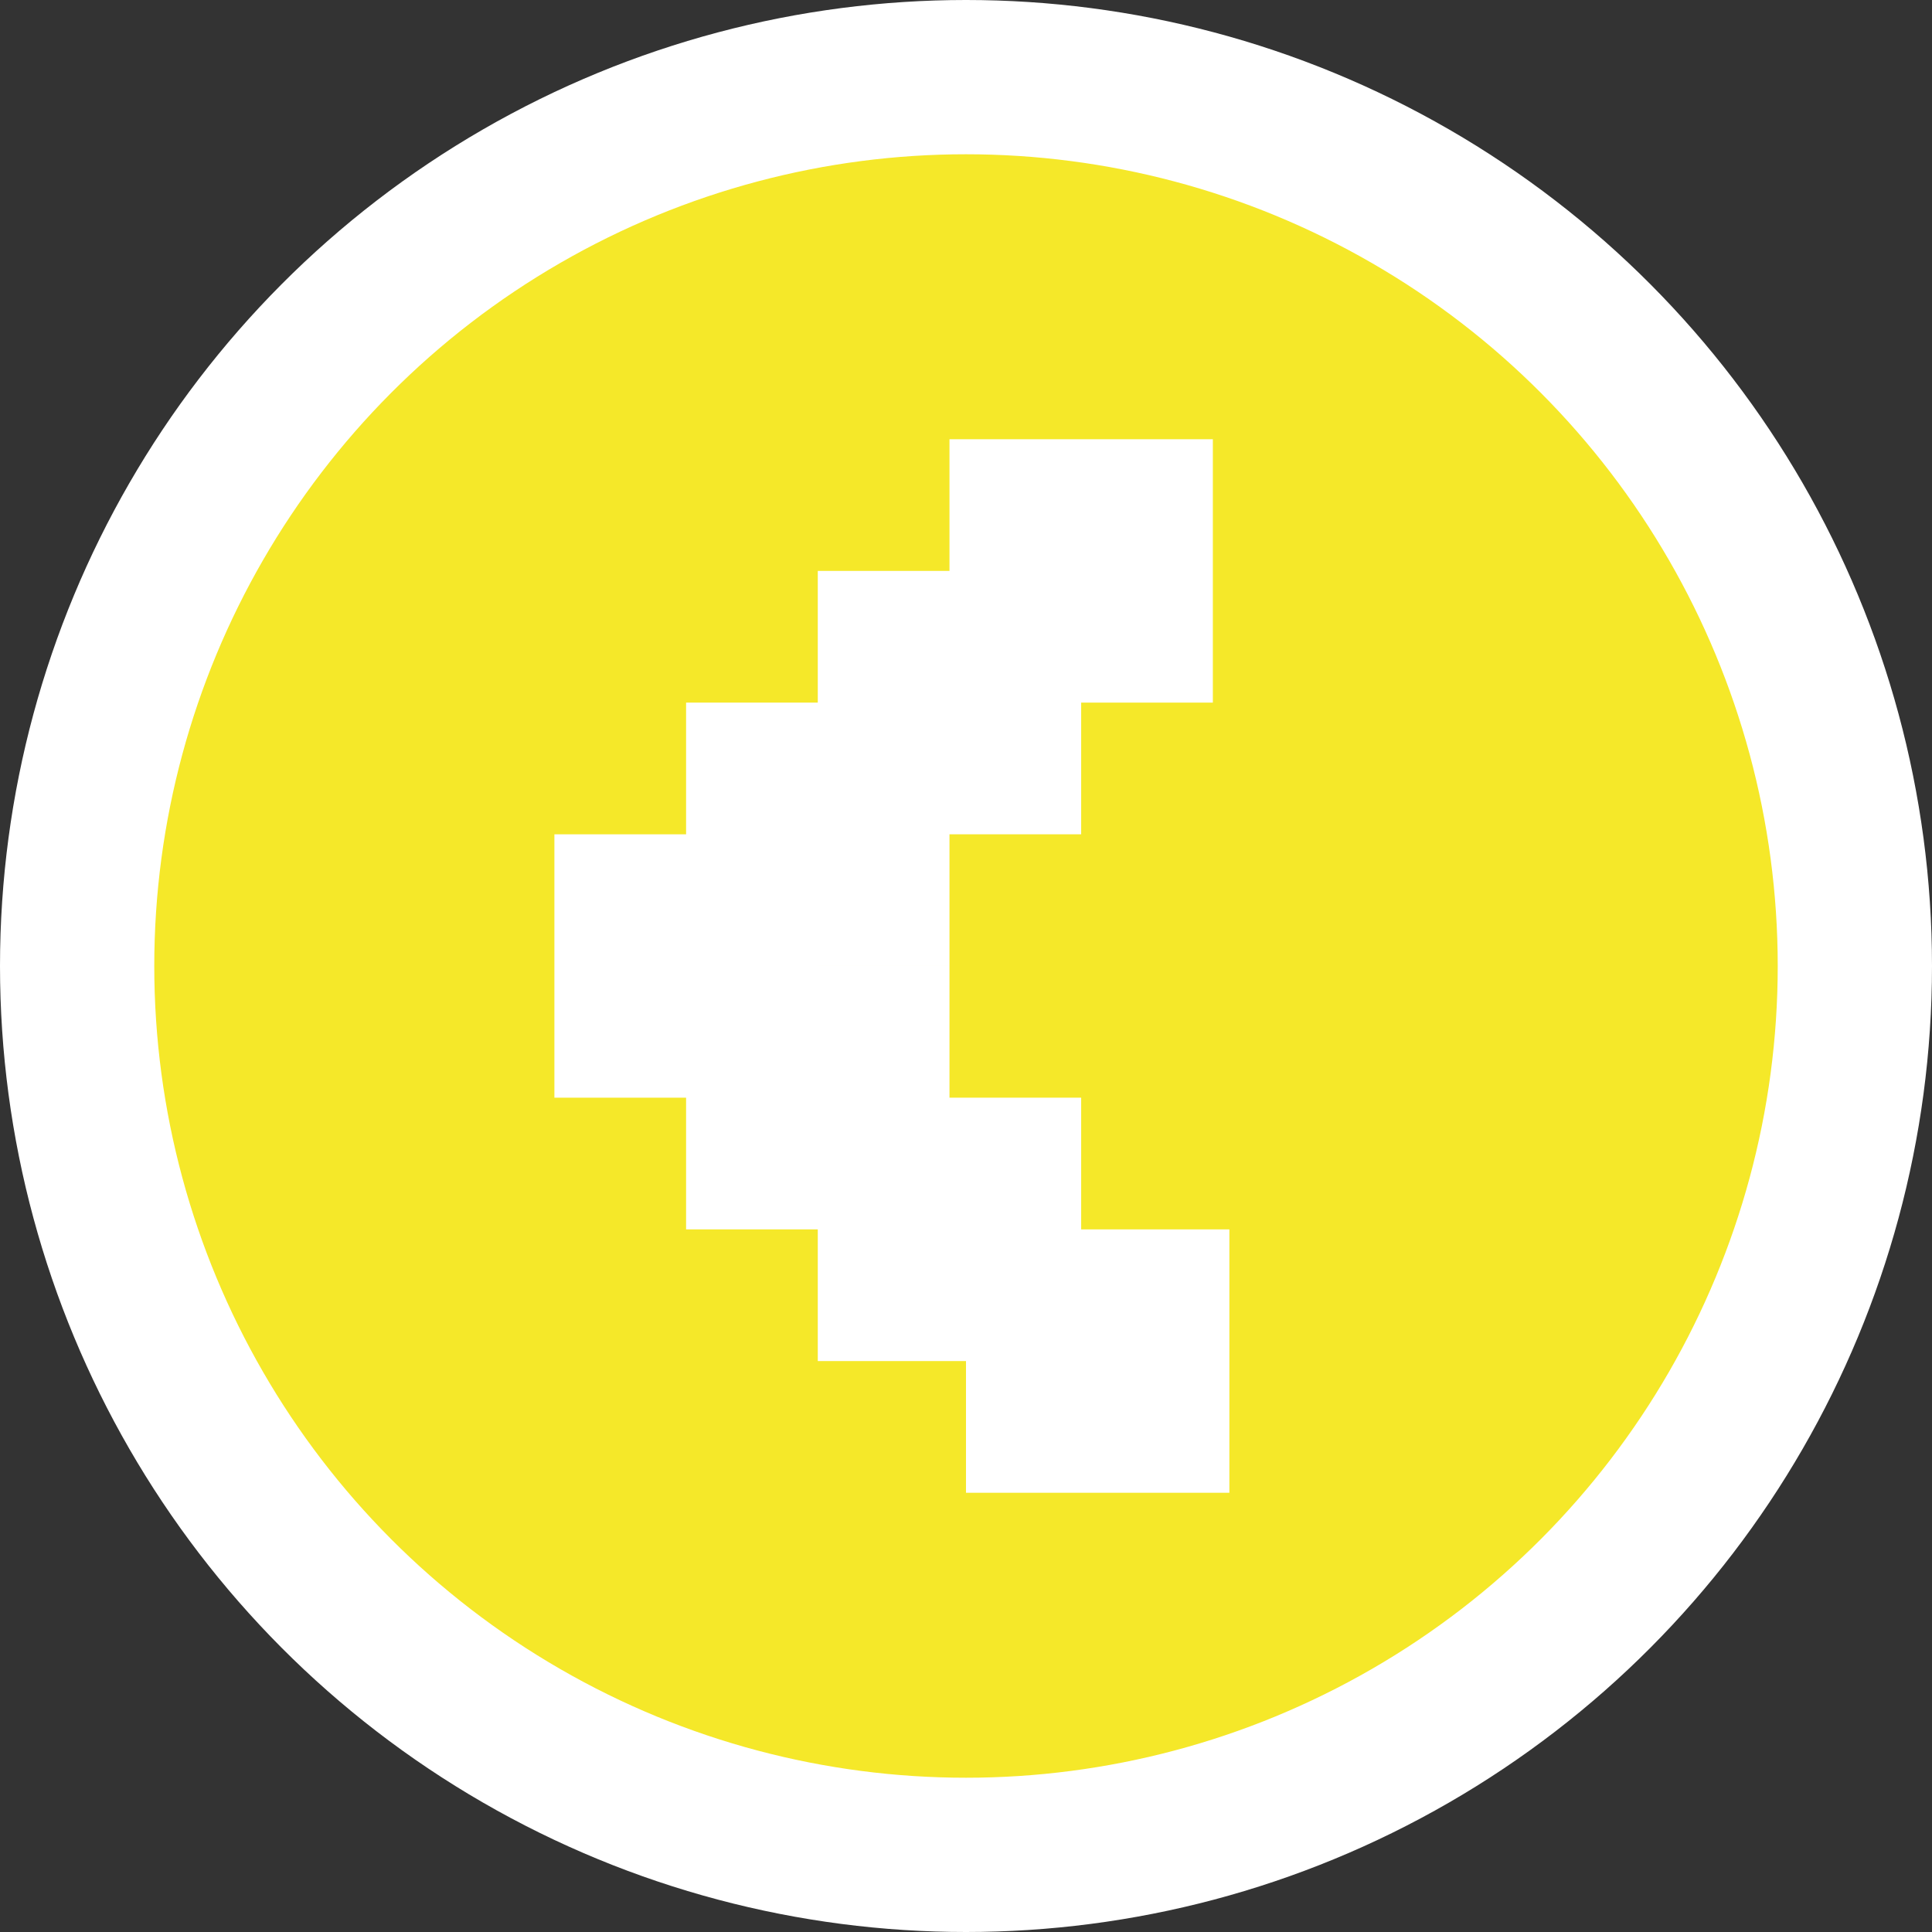 <?xml version="1.0" encoding="utf-8"?>
<!-- Generator: Adobe Illustrator 16.0.3, SVG Export Plug-In . SVG Version: 6.00 Build 0)  -->
<!DOCTYPE svg PUBLIC "-//W3C//DTD SVG 1.1//EN" "http://www.w3.org/Graphics/SVG/1.1/DTD/svg11.dtd">
<svg version="1.1" id="圖層_1" xmlns="http://www.w3.org/2000/svg" xmlns:xlink="http://www.w3.org/1999/xlink" x="0px" y="0px"
	 width="250.474px" height="250.474px" viewBox="0 0 250.474 250.474" enable-background="new 0 0 250.474 250.474"
	 xml:space="preserve">
<rect x="0" y="0" width="250.474" height="250.474" fill="#333333" stroke="none"/>
<circle fill="#F5E829" stroke="#FFFFFF" stroke-width="20" stroke-miterlimit="10" cx="125.237" cy="125.237" r="115.237"/>
<g>
	<rect x="123.095" y="56.944" fill="#FFFFFF" width="34.146" height="34.146"/>
	<rect x="106.021" y="74.016" fill="#FFFFFF" width="34.147" height="34.146"/>
	<rect x="88.948" y="91.09" fill="#FFFFFF" width="34.147" height="34.146"/>
	<rect x="71.875" y="108.164" fill="#FFFFFF" width="34.146" height="34.146"/>
	<rect x="88.948" y="125.236" fill="#FFFFFF" width="34.147" height="34.147"/>
	<rect x="106.021" y="142.309" fill="#FFFFFF" width="34.147" height="34.147"/>
	<rect x="125.236" y="159.384" fill="#FFFFFF" width="34.146" height="34.146"/>
</g>
</svg>
